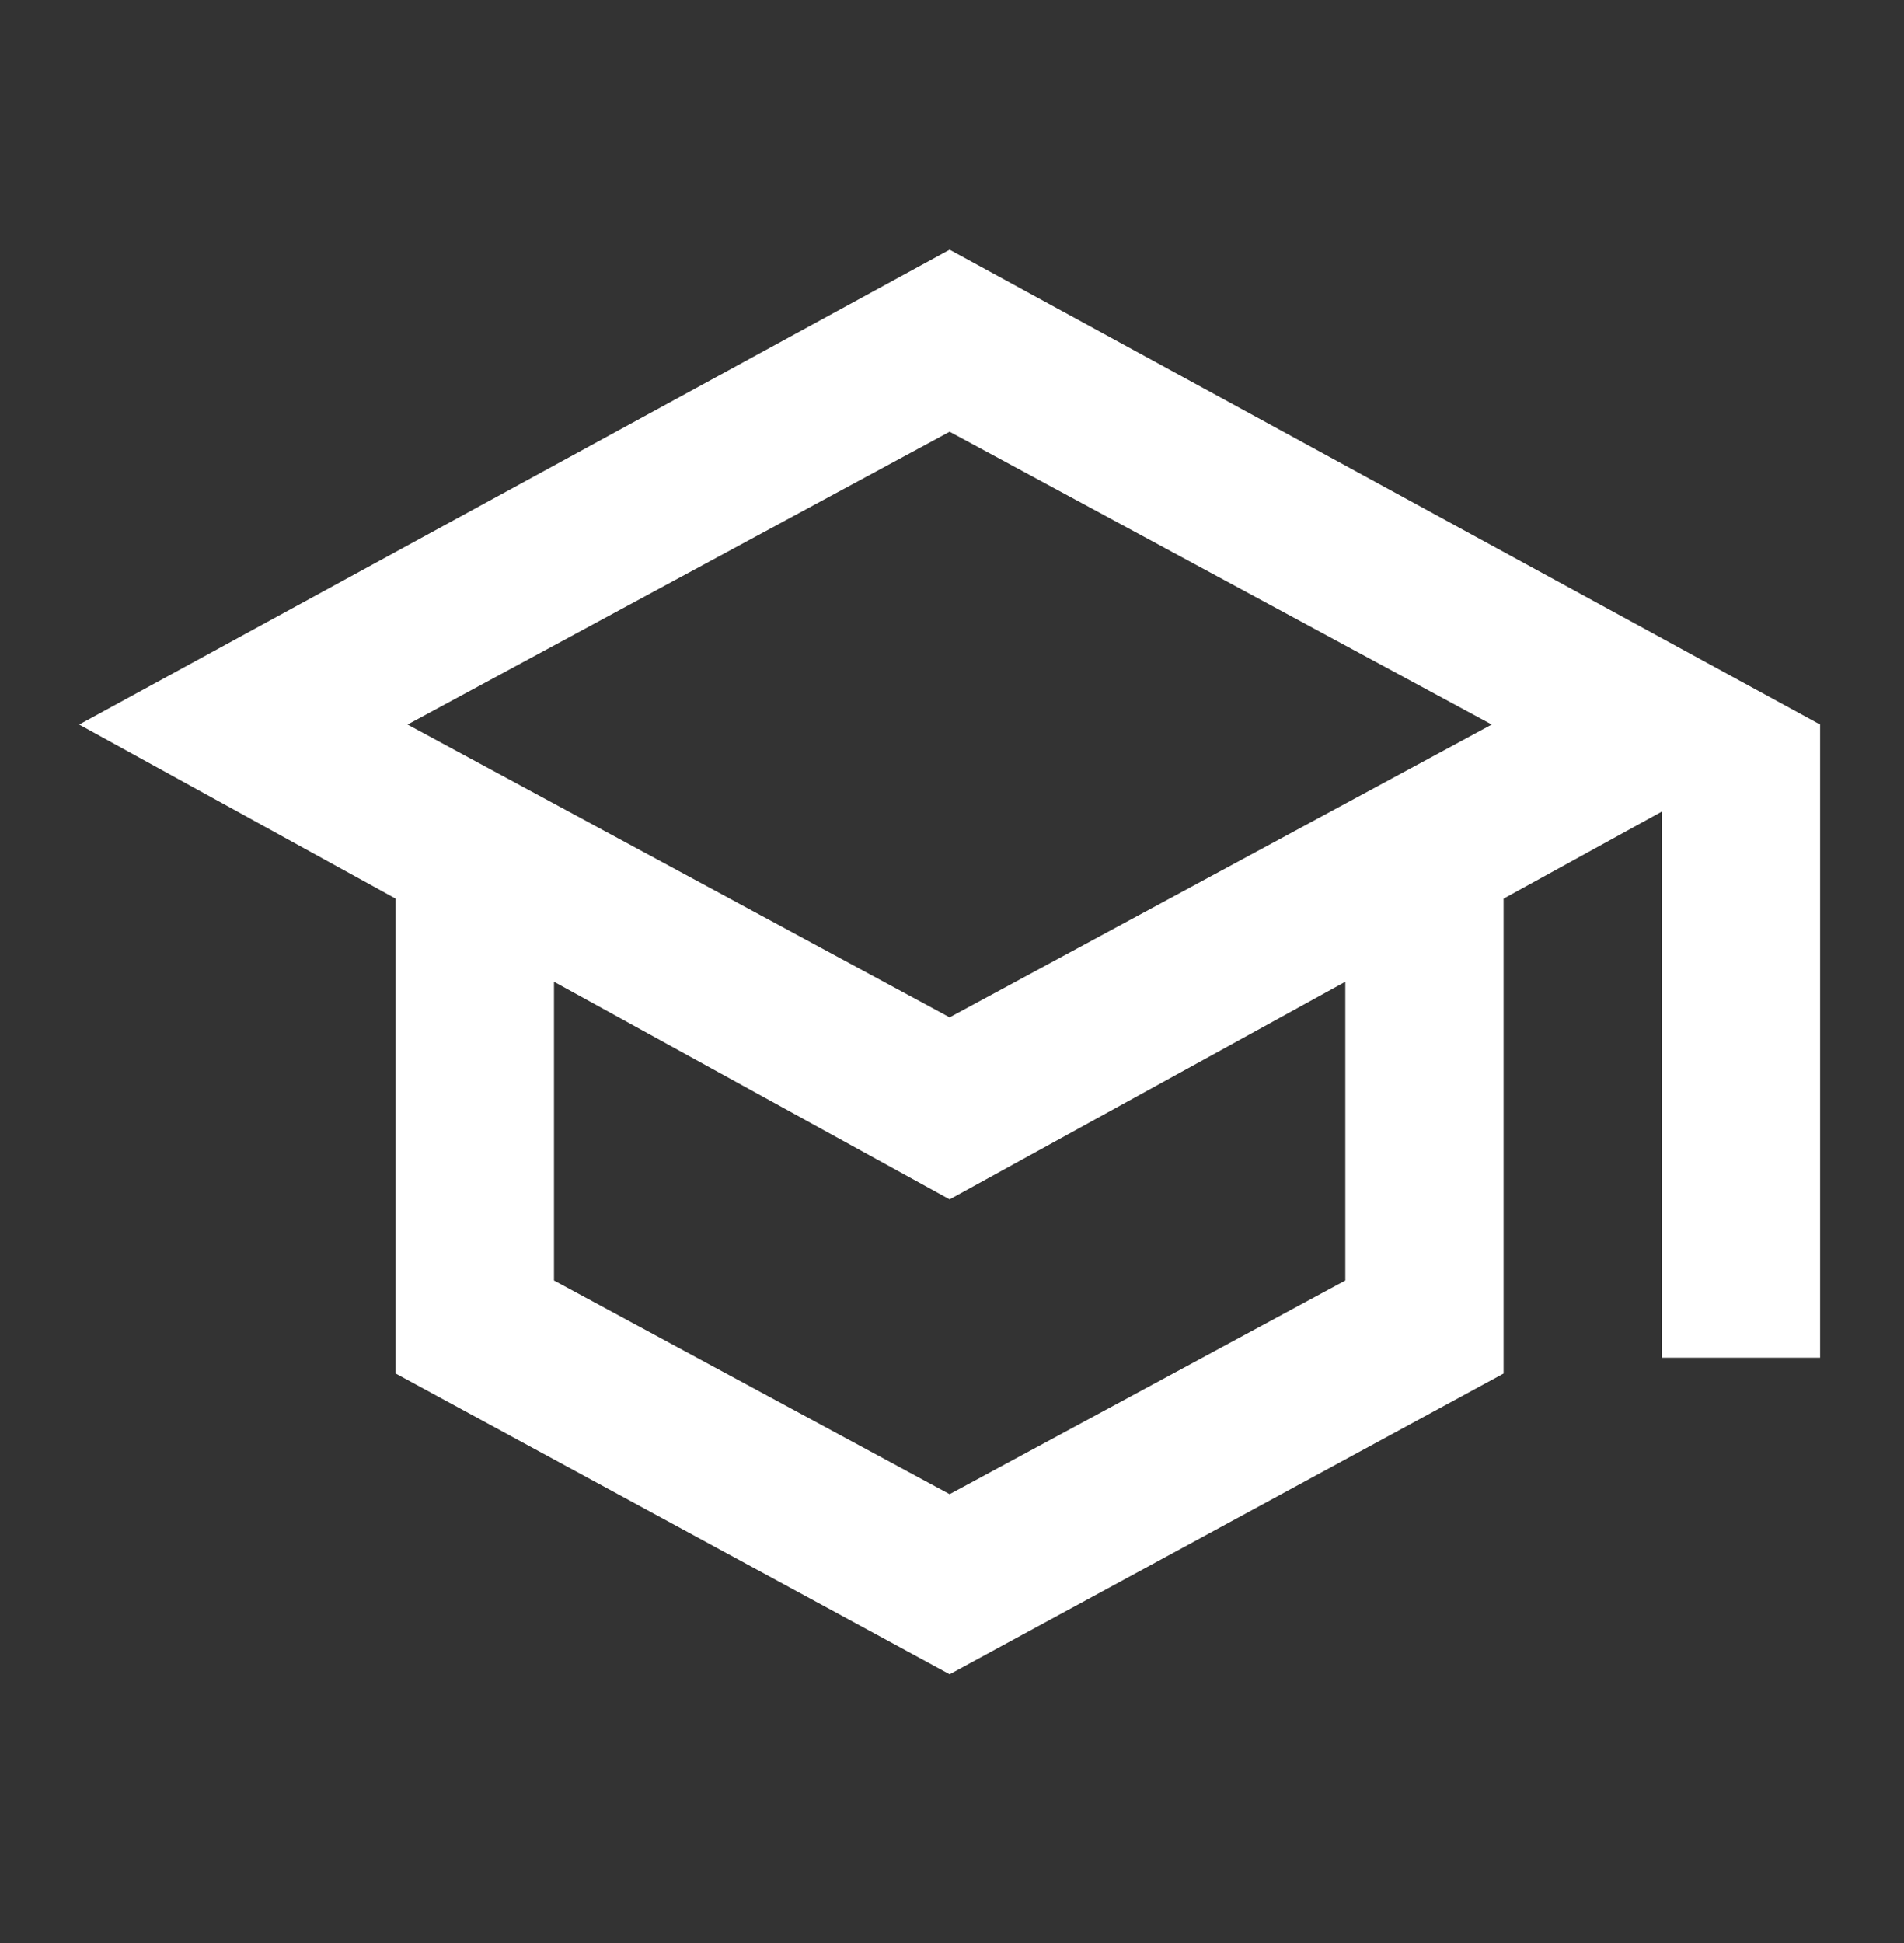 <svg width="49" height="50" viewBox="0 0 49 50" fill="none" xmlns="http://www.w3.org/2000/svg">
<rect x="0" y="0" width="49" height="50" fill="#333333" stroke="none"/>
<mask id="mask0_3889_163" style="mask-type:alpha" maskUnits="userSpaceOnUse" x="0" y="0" width="49" height="50">
<rect y="0.316" width="48.877" height="48.877" fill="#D9D9D9"/>
</mask>
<g mask="url(#mask0_3889_163)">
<path d="M24.439 43.084L10.183 35.345V23.125L2.037 18.645L24.439 6.426L46.841 18.645V34.937H42.768V20.885L38.695 23.125V35.345L24.439 43.084ZM24.439 26.18L38.39 18.645L24.439 11.11L10.489 18.645L24.439 26.18ZM24.439 38.45L34.622 32.952V25.264L24.439 30.864L14.257 25.264V32.952L24.439 38.45Z" fill="white"/>
</g>
</svg>

